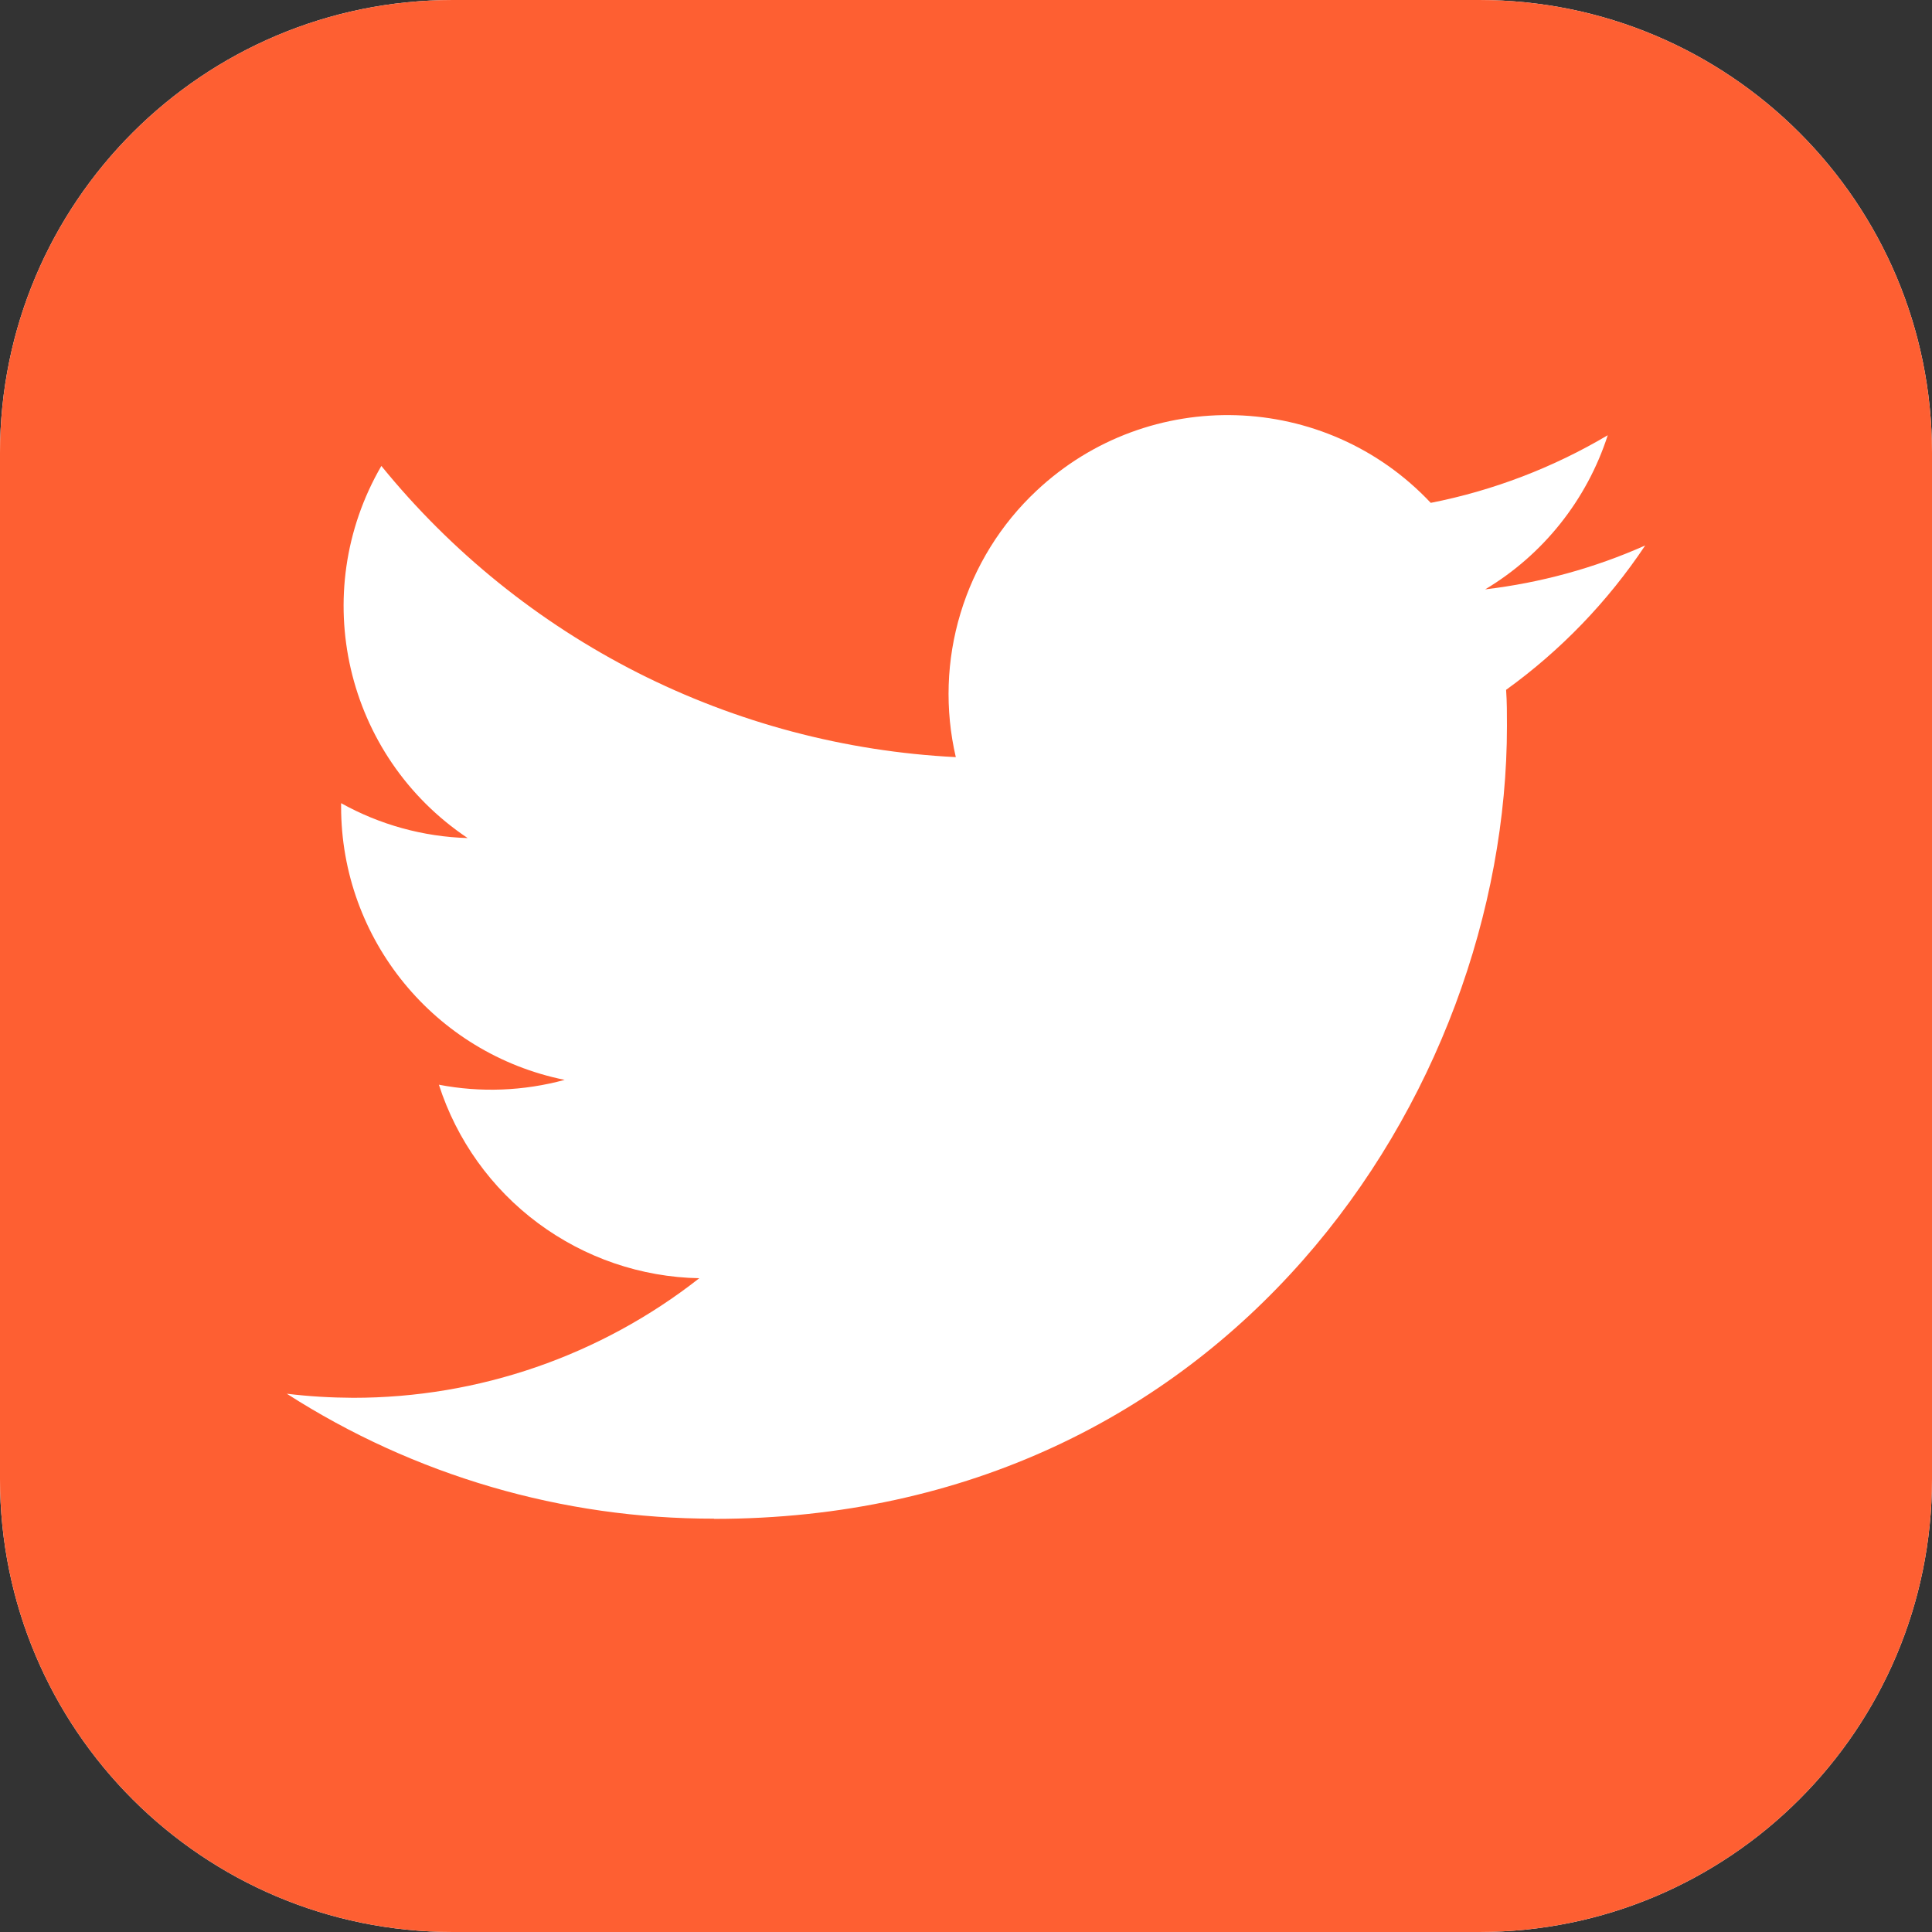 <svg width="18" height="18" viewBox="0 0 18 18" fill="none" xmlns="http://www.w3.org/2000/svg">
<rect x="0" y="0" width="18" height="18" fill="#333333" stroke="none"/>
<g clip-path="url(#clip0_1_616)">
<path d="M13.781 0H4.219C1.889 0 0 1.889 0 4.219V13.781C0 16.111 1.889 18 4.219 18H13.781C16.111 18 18 16.111 18 13.781V4.219C18 1.889 16.111 0 13.781 0Z" fill="white"/>
<path d="M13.781 0H4.219C1.889 0 0 1.889 0 4.219V13.781C0 16.111 1.889 18 4.219 18H13.781C16.111 18 18 16.111 18 13.781V4.219C18 1.889 16.111 0 13.781 0Z" fill="#FE5F32"/>
<path d="M14.032 6.427C14.04 6.539 14.04 6.651 14.04 6.763C14.04 10.194 11.428 14.151 6.652 14.151V14.149C5.241 14.151 3.859 13.747 2.672 12.985C2.877 13.01 3.083 13.022 3.29 13.023C4.459 13.024 5.595 12.631 6.515 11.909C5.973 11.899 5.448 11.719 5.013 11.396C4.578 11.073 4.255 10.622 4.089 10.106C4.478 10.181 4.879 10.165 5.261 10.061C4.05 9.816 3.178 8.752 3.178 7.516V7.483C3.539 7.684 3.944 7.796 4.357 7.808C3.216 7.045 2.864 5.528 3.553 4.341C4.205 5.143 5.018 5.799 5.94 6.267C6.862 6.734 7.872 7.002 8.905 7.054C8.802 6.611 8.817 6.148 8.949 5.713C9.081 5.277 9.324 4.884 9.656 4.573C10.702 3.59 12.347 3.64 13.33 4.685C13.911 4.571 14.469 4.357 14.979 4.055C14.785 4.656 14.379 5.167 13.837 5.491C14.352 5.43 14.854 5.293 15.328 5.082C14.98 5.604 14.541 6.06 14.032 6.427Z" fill="white"/>
</g>
<defs>
<clipPath id="clip0_1_616">
<rect width="18" height="18" fill="white"/>
</clipPath>
</defs>
</svg>
